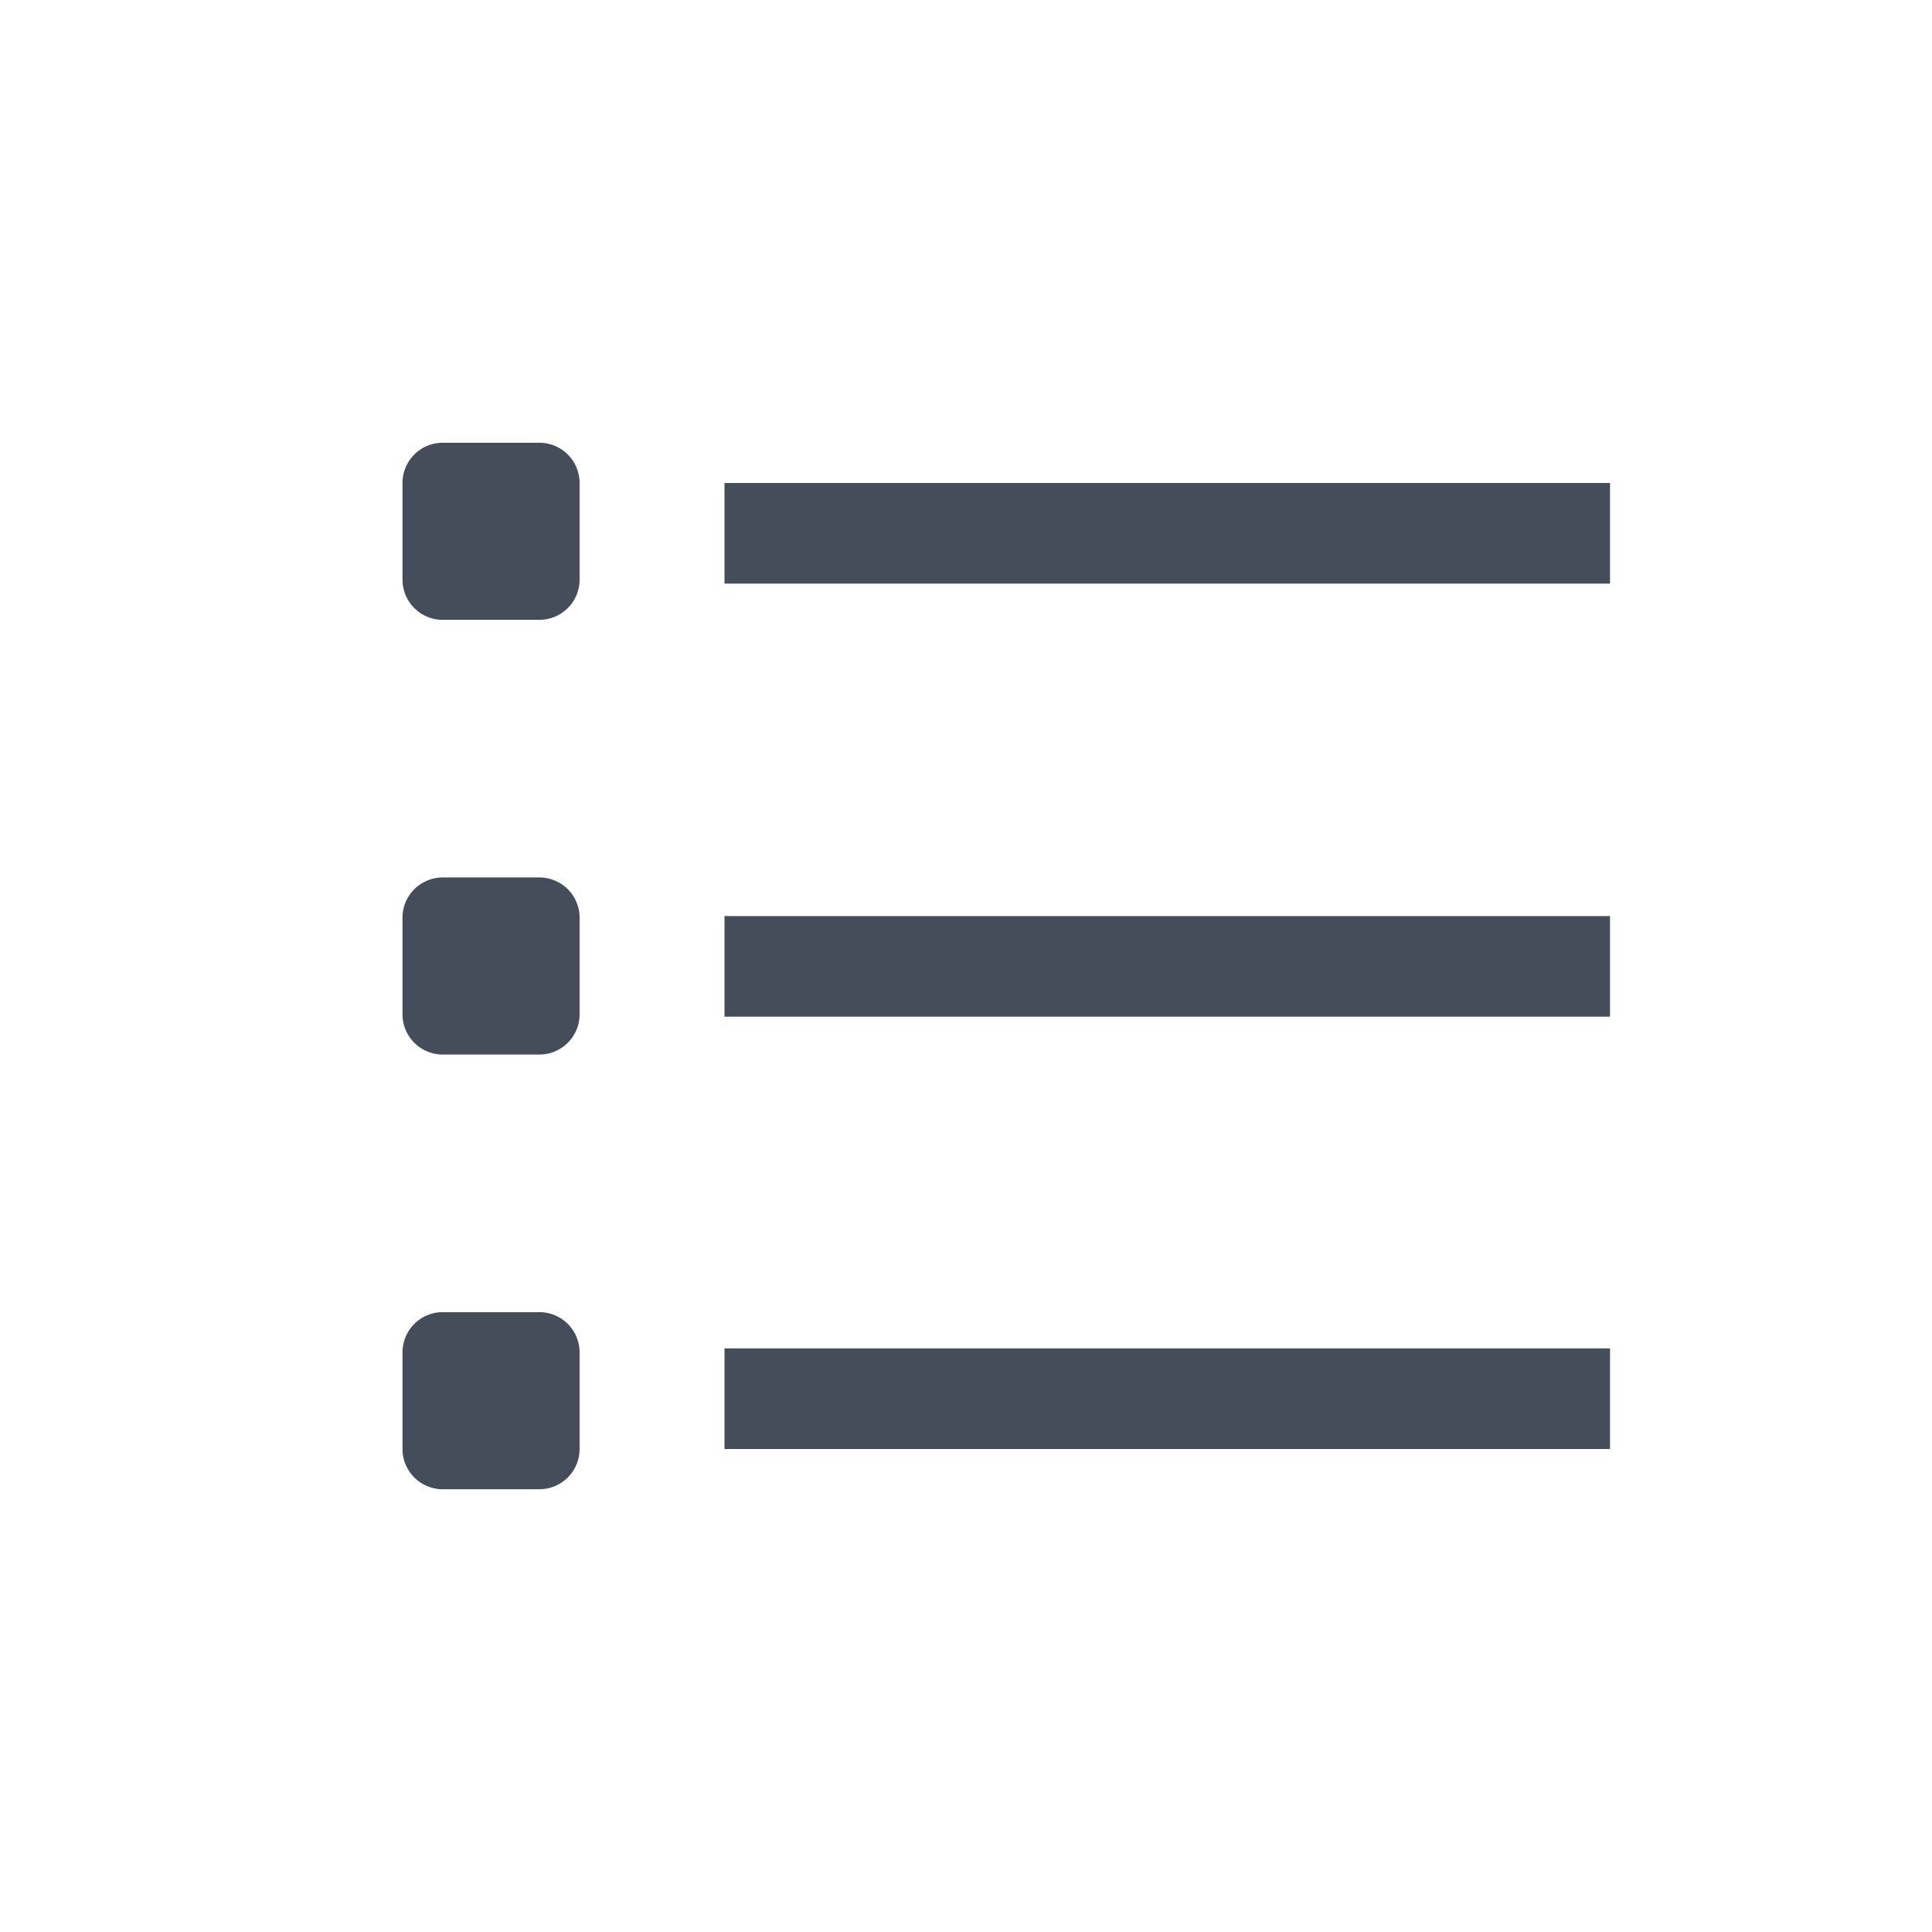 <svg xmlns="http://www.w3.org/2000/svg" width="24" height="24" viewBox="0 0 24 24">
<path class="ql-fill" d="M6.7 16.3a.5.5 0 0 1 .5.5V18a.5.5 0 0 1-.5.5H5.5A.5.5 0 0 1 5 18v-1.2a.5.5 0 0 1 .5-.5h1.2zm13.3.45V18H9v-1.25h11zM6.7 10.9a.5.5 0 0 1 .5.5v1.2a.5.5 0 0 1-.5.5H5.5a.5.5 0 0 1-.5-.5v-1.2a.5.5 0 0 1 .5-.5h1.2zm13.3.48v1.25H9v-1.25h11zM6.7 5.5a.5.5 0 0 1 .5.5v1.2a.5.5 0 0 1-.5.5H5.5a.5.5 0 0 1-.5-.5V6a.5.5 0 0 1 .5-.5h1.2zM20 6v1.25H9V6h11z" fill="#464D5A" fill-rule="evenodd"/>
</svg>